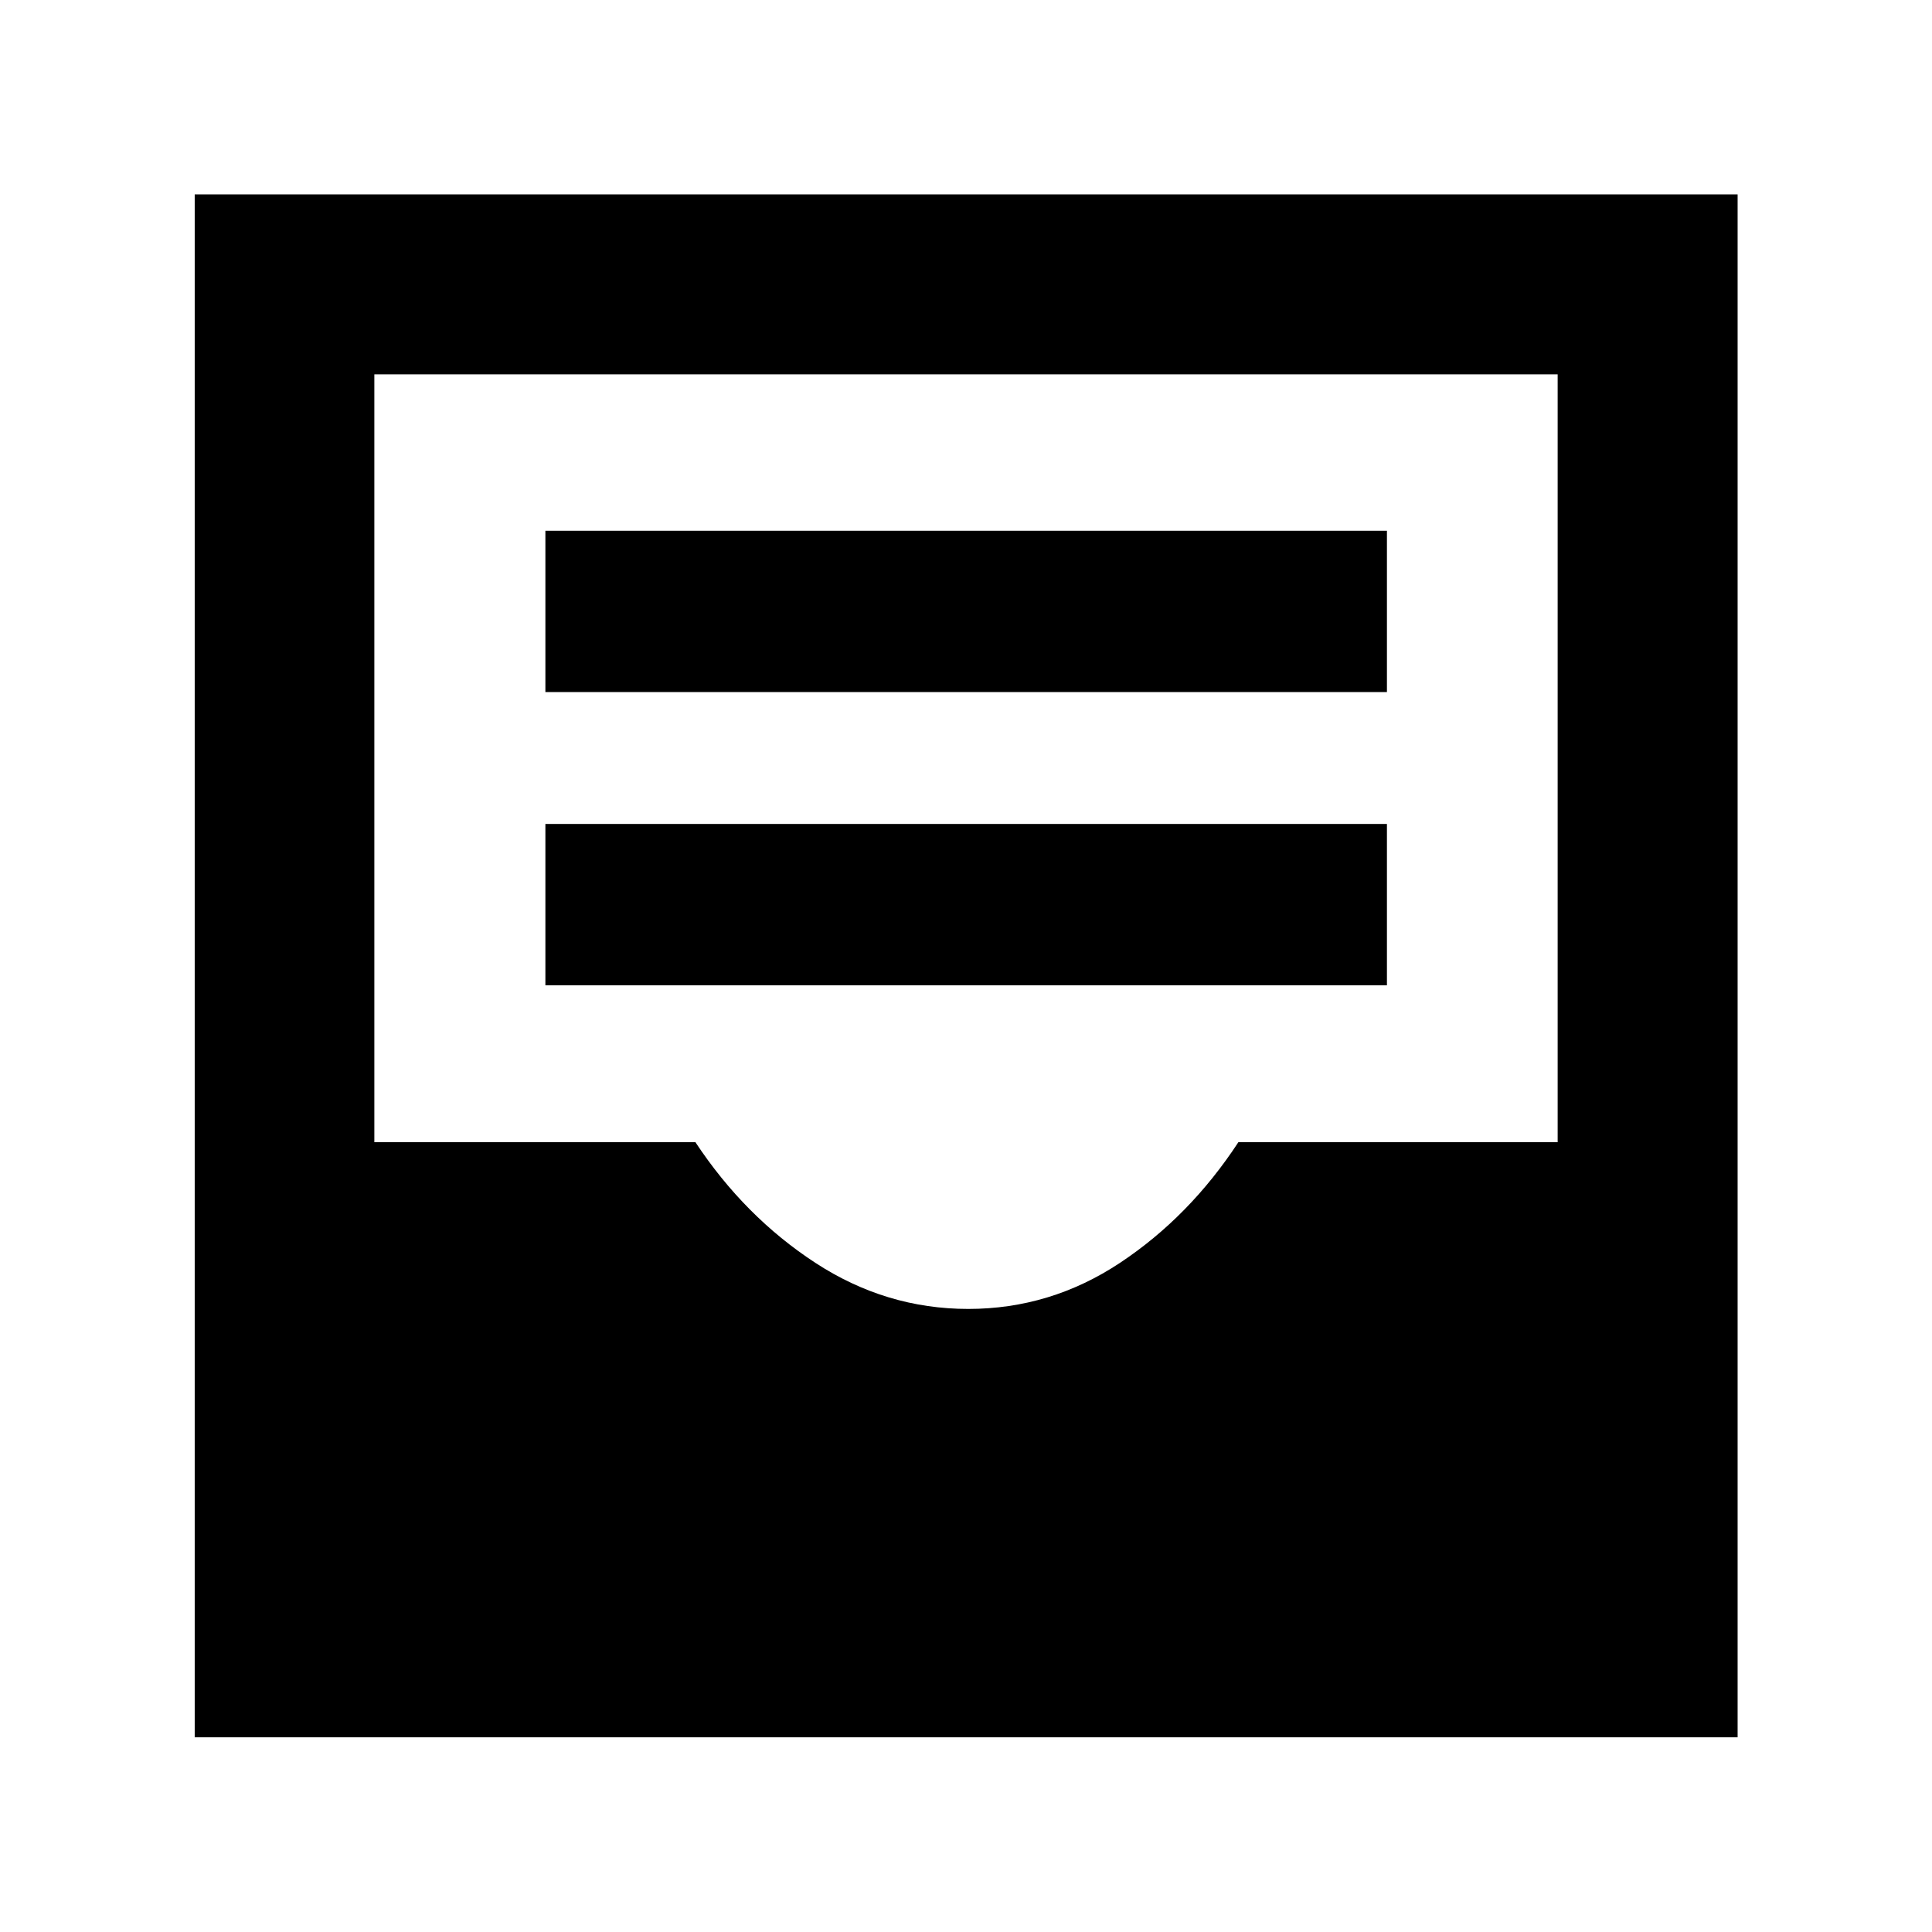<svg xmlns="http://www.w3.org/2000/svg" height="40" viewBox="0 -960 960 960" width="40"><path d="M271-470.4h418.16v-80.17H271v80.17Zm0-145.71h418.16v-80.17H271v80.17ZM96.75-96.75v-766.66h766.66v766.66H96.75ZM481.12-309.6q40.89 0 75.43-22.92 34.54-22.92 58.8-59.94h158.64v-381.53H186.01v381.53h159.53q24.47 37.02 59.58 59.94 35.11 22.92 76 22.92Z"/></svg>